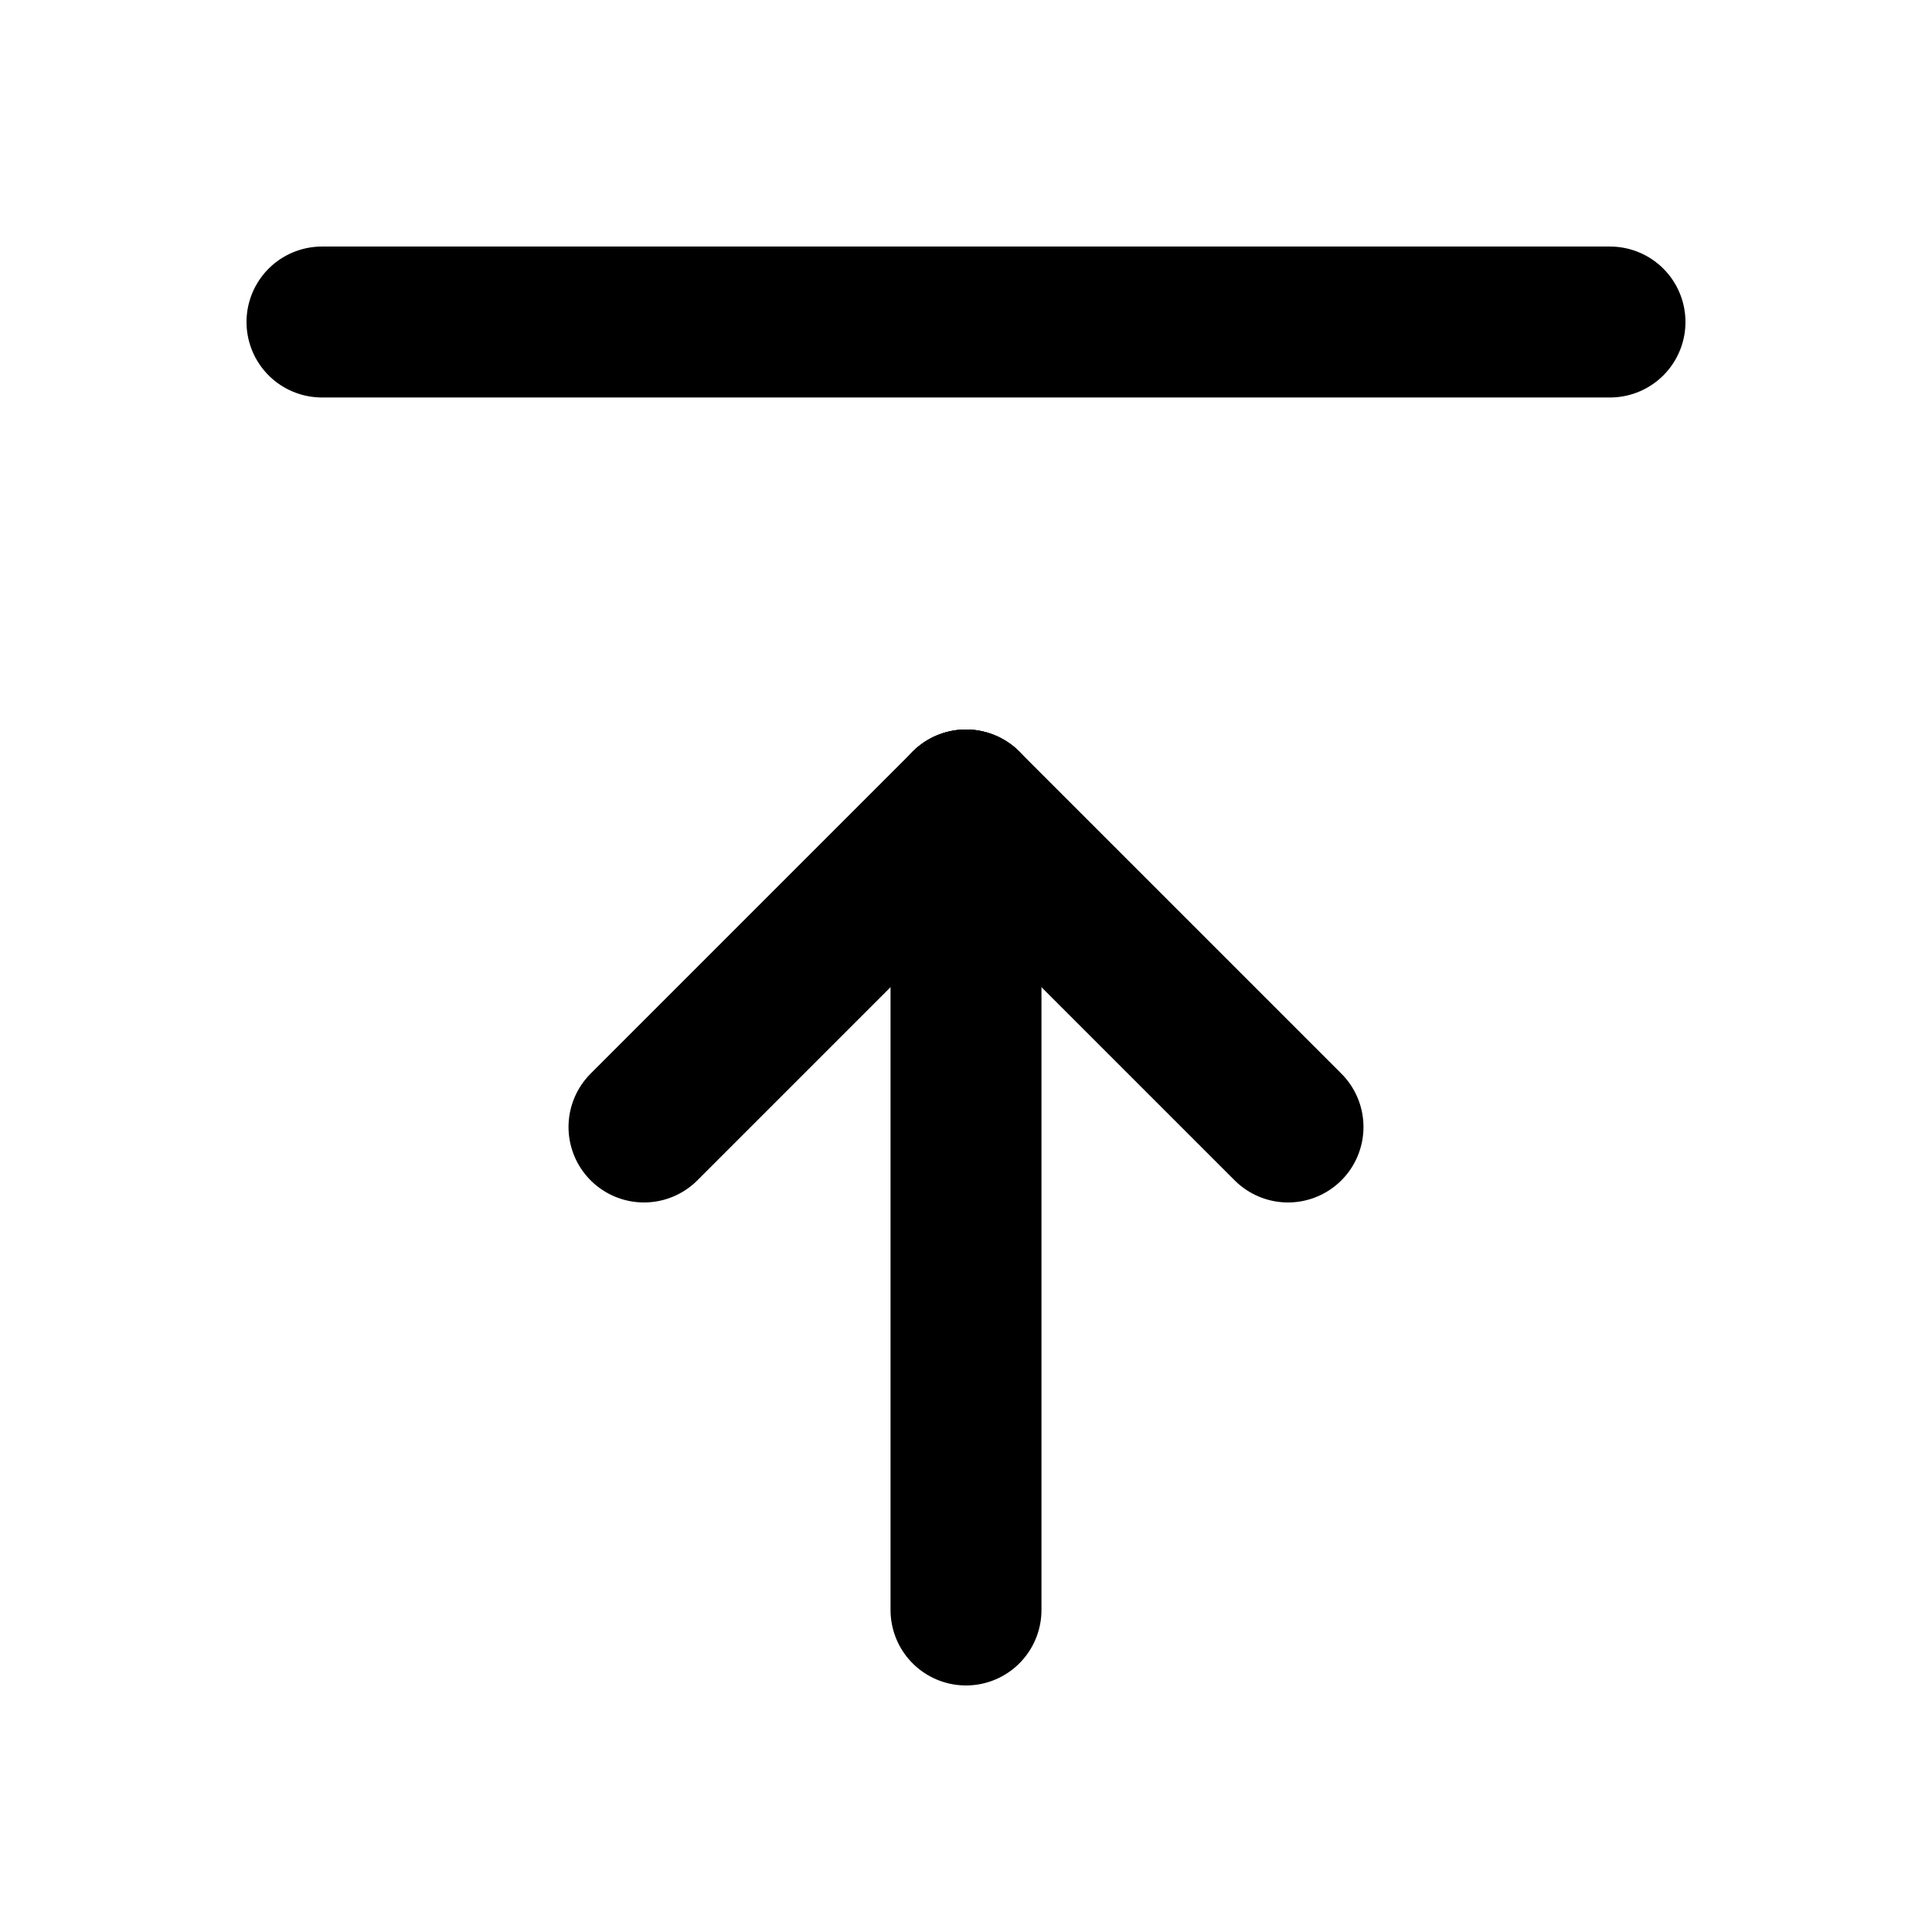<svg xmlns="http://www.w3.org/2000/svg" width="64" height="64" viewBox="0 0 64 64">
  <g id="icoMoveTop" transform="translate(64 64) rotate(180)">
    <path id="Trazado_7582" data-name="Trazado 7582" d="M0,0H64V64H0Z" fill="rgba(0,0,0,0)"/>
    <line id="Línea_394" data-name="Línea 394" x2="42.667" transform="translate(10.667 53.333)" fill="none" stroke="currentColor" stroke-linecap="round" stroke-linejoin="round" stroke-width="5"/>
    <line id="Línea_395" data-name="Línea 395" y1="26.667" transform="translate(32 10.667)" fill="none" stroke="currentColor" stroke-linecap="round" stroke-linejoin="round" stroke-width="5"/>
    <line id="Línea_396" data-name="Línea 396" y1="10.667" x2="10.667" transform="translate(32 26.667)" fill="none" stroke="currentColor" stroke-linecap="round" stroke-linejoin="round" stroke-width="5"/>
    <line id="Línea_397" data-name="Línea 397" x1="10.667" y1="10.667" transform="translate(21.333 26.667)" fill="none" stroke="currentColor" stroke-linecap="round" stroke-linejoin="round" stroke-width="5"/>
  </g>
</svg>
